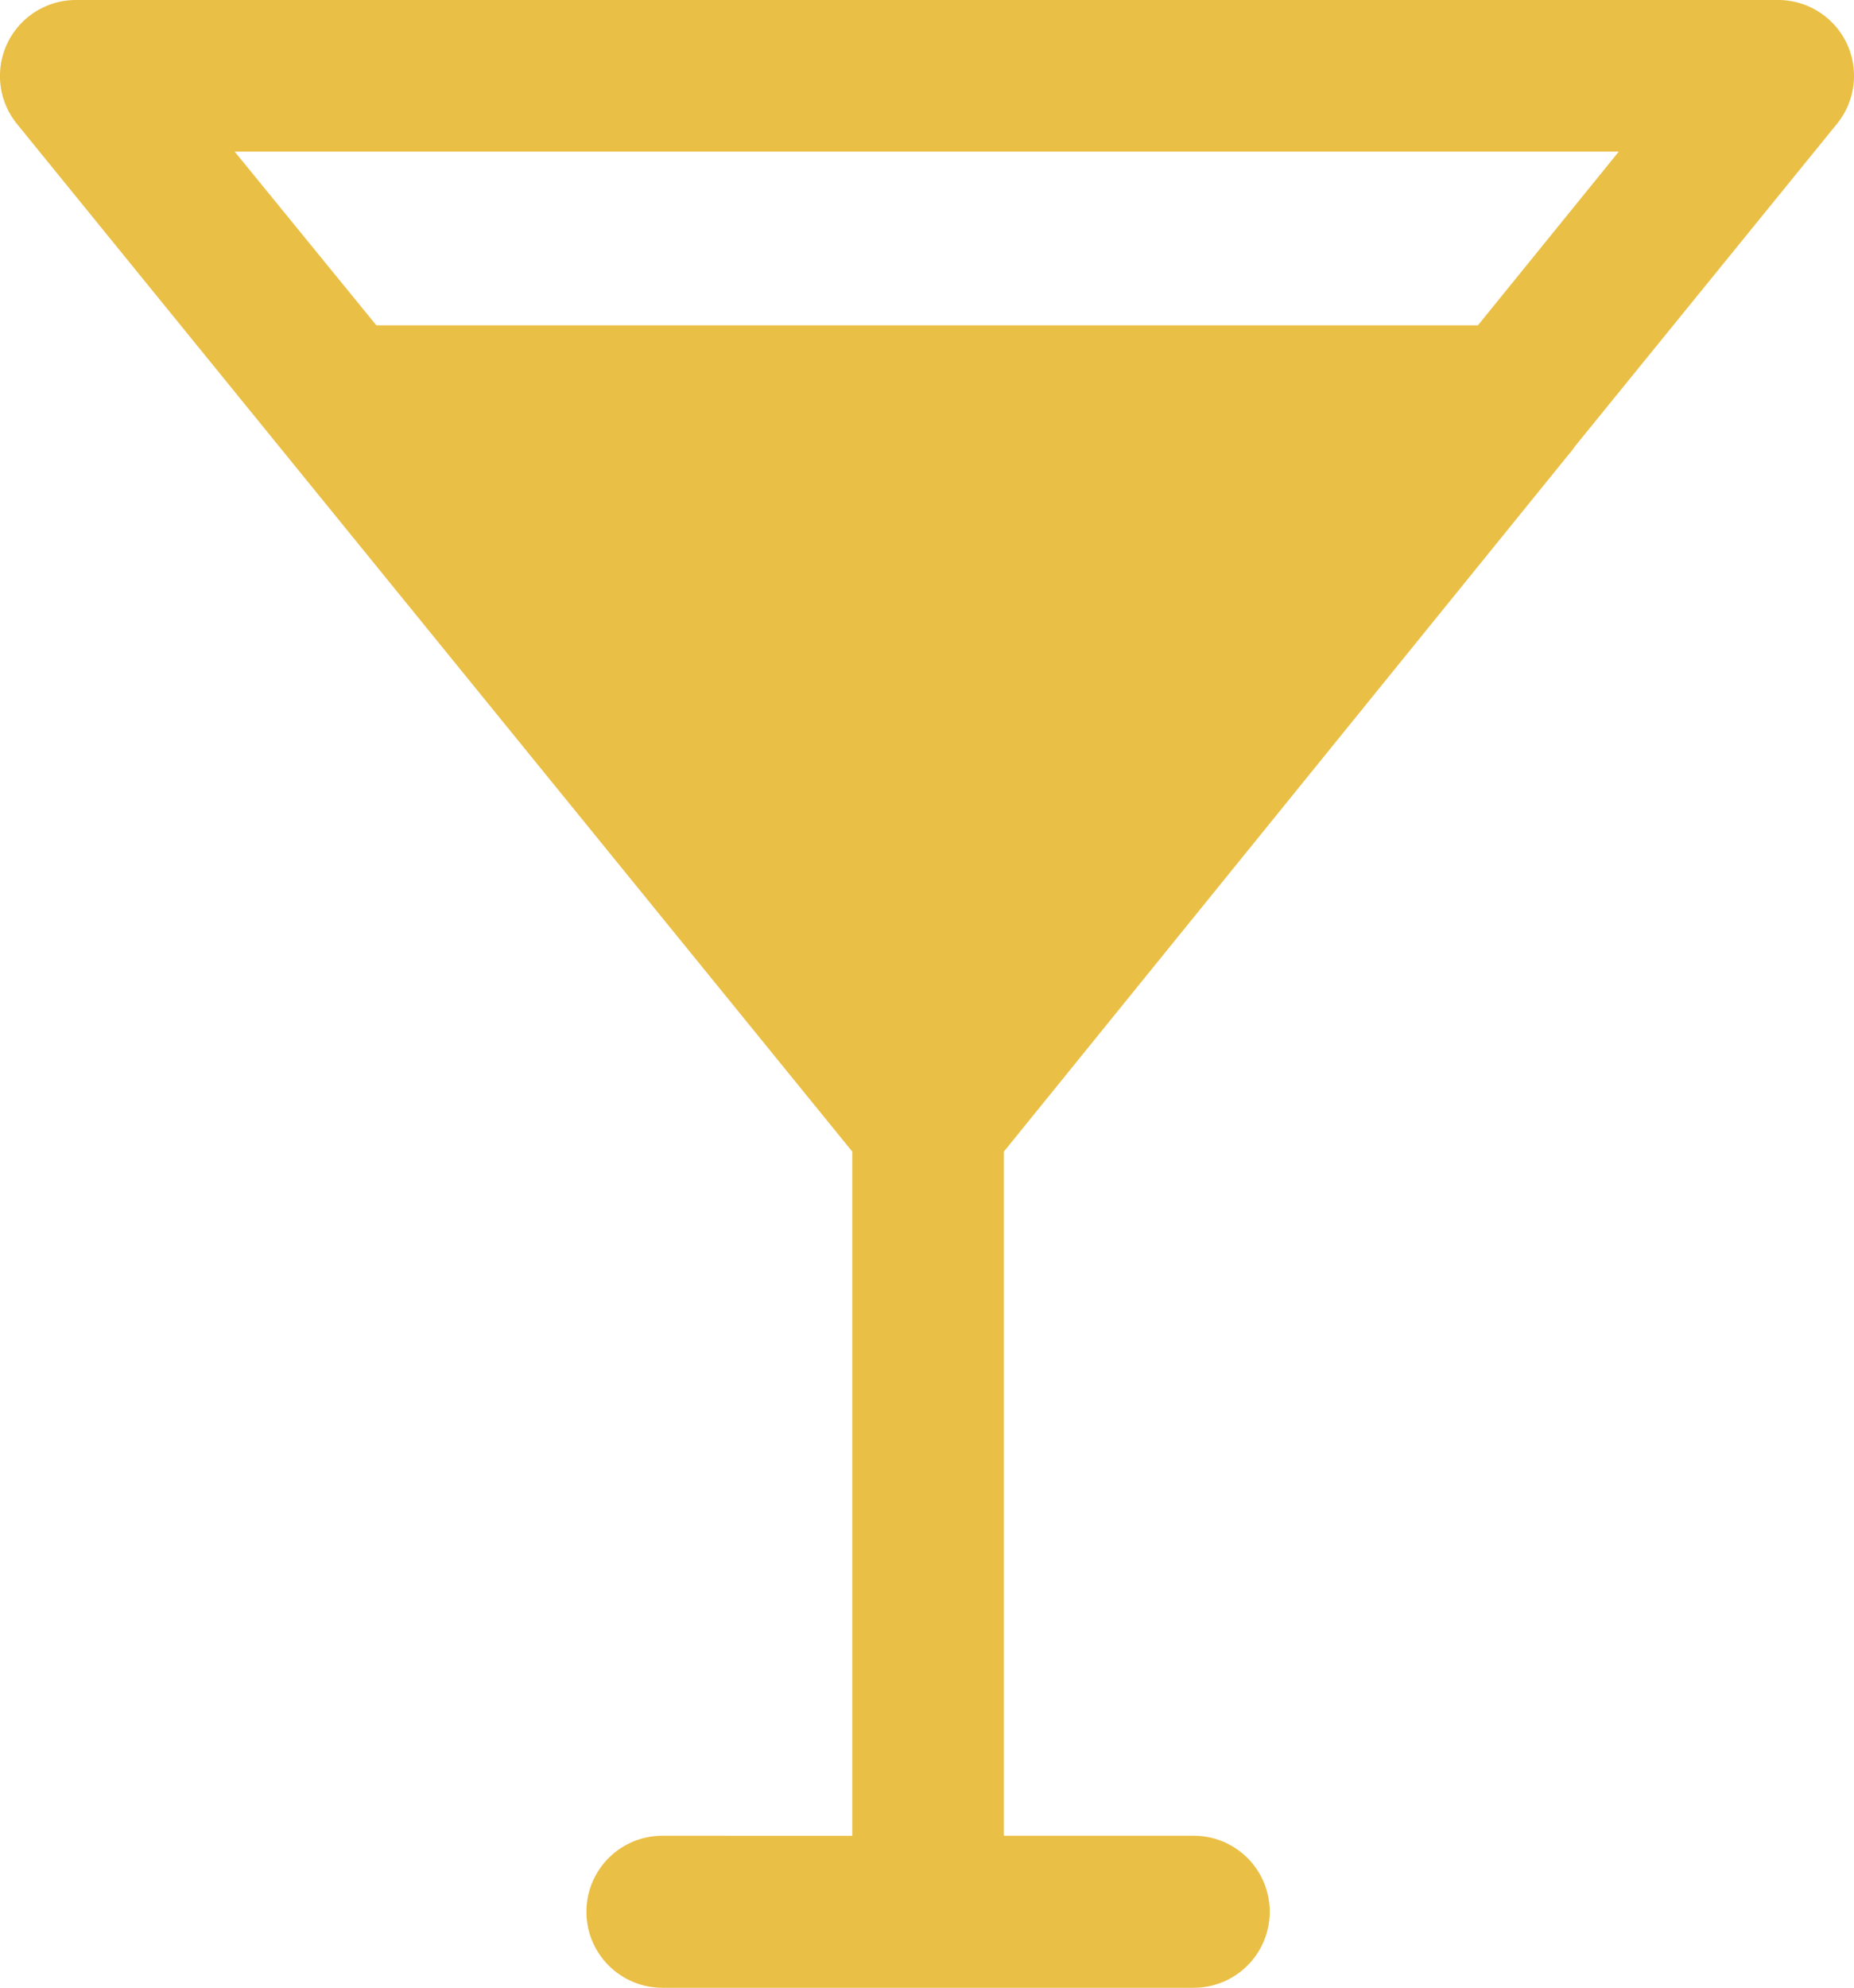 <svg xmlns="http://www.w3.org/2000/svg" width="198.345" height="212.523" viewBox="0 0 198.345 212.523">
  <path id="_25032692316276583113772" data-name="25032692316276583113772" d="M204.385,10.492a8.128,8.128,0,0,0-7.314-4.632H14.9A8.127,8.127,0,0,0,8.6,19.066L98,128.985v73.144H77.684a8.127,8.127,0,0,0,0,16.254h56.849a8.127,8.127,0,1,0,0-16.254H114.216V128.985L174.6,54.5a7.545,7.545,0,0,0,.691-.894l28.079-34.54a8.129,8.129,0,0,0,1.016-8.574ZM164.929,40.644H47.086L31.929,22.073H180Z" transform="translate(-6.821 -5.86)" fill="#eabf45"/>
</svg>
